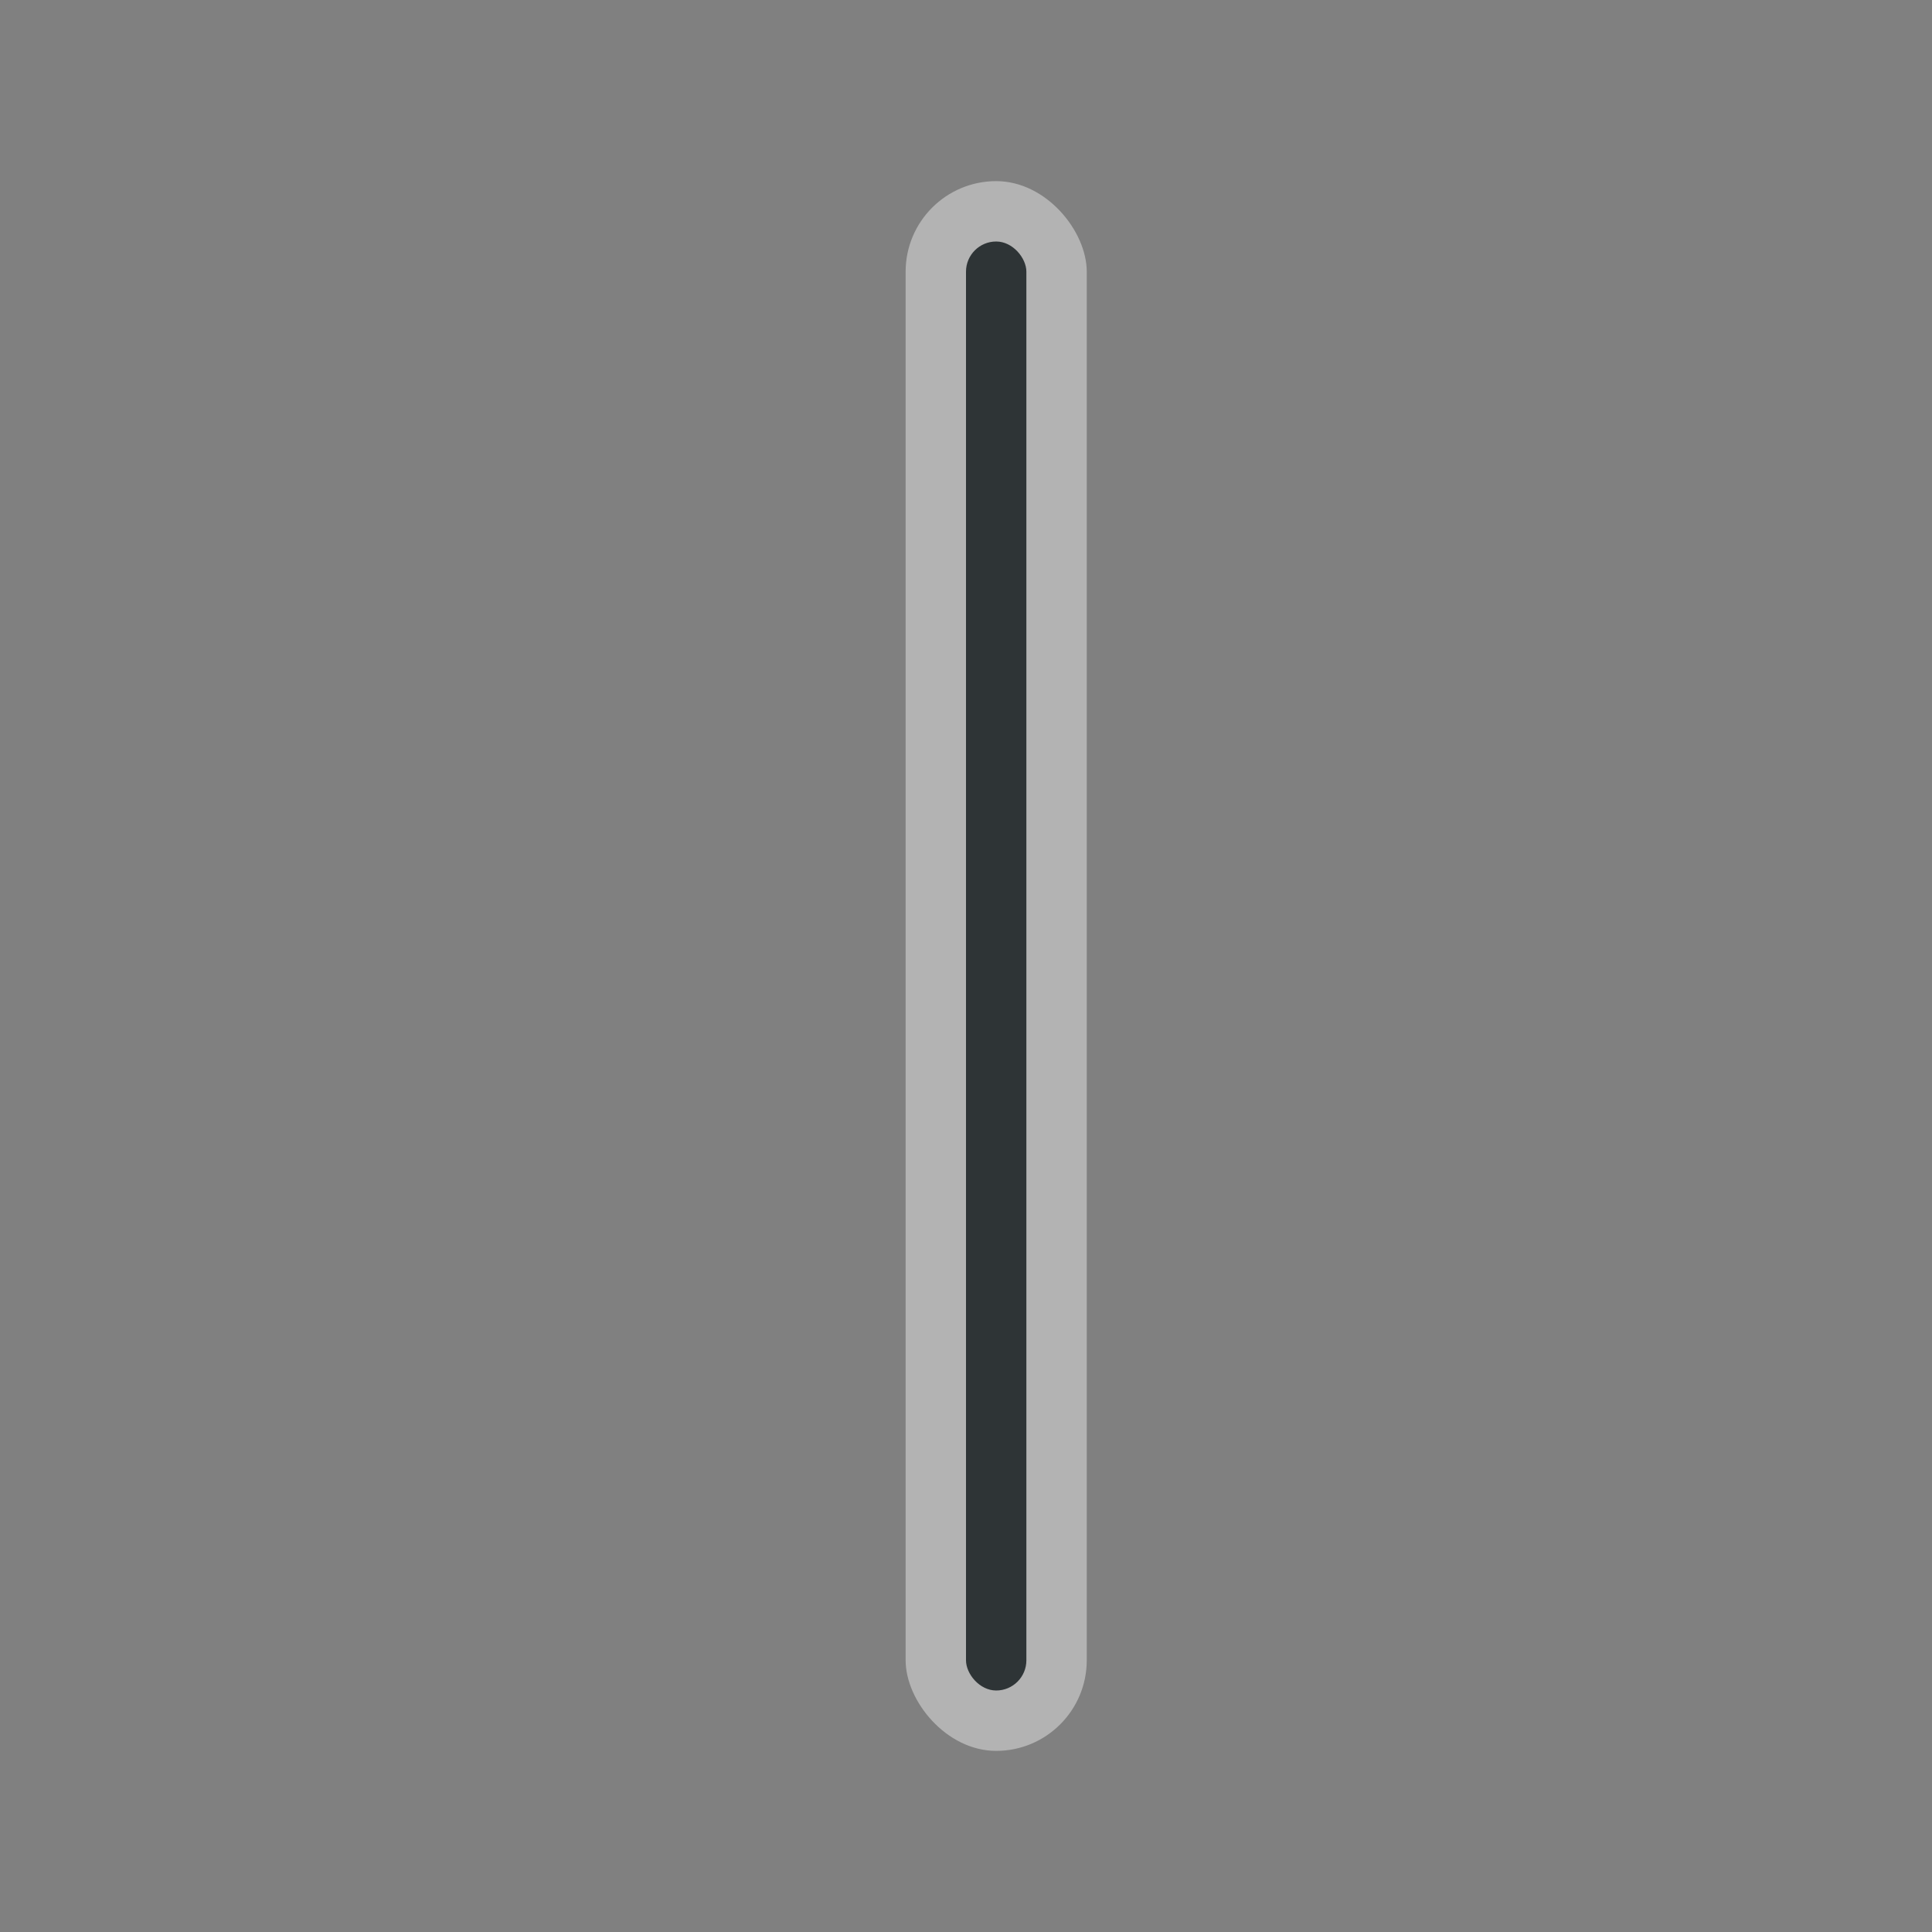 <?xml version="1.0" encoding="UTF-8" standalone="no"?>
<!-- Created with Inkscape (http://www.inkscape.org/) -->
<svg
   xmlns:dc="http://purl.org/dc/elements/1.1/"
   xmlns:cc="http://web.resource.org/cc/"
   xmlns:rdf="http://www.w3.org/1999/02/22-rdf-syntax-ns#"
   xmlns:svg="http://www.w3.org/2000/svg"
   xmlns="http://www.w3.org/2000/svg"
   xmlns:sodipodi="http://sodipodi.sourceforge.net/DTD/sodipodi-0.dtd"
   xmlns:inkscape="http://www.inkscape.org/namespaces/inkscape"
   width="32"
   height="32"
   id="svg2"
   sodipodi:version="0.32"
   inkscape:version="0.44"
   version="1.0"
   sodipodi:docbase="/home/lapo/Icone/consort-panel/32x32"
   sodipodi:docname="consort-panel-separator.svg"
   inkscape:output_extension="org.inkscape.output.svg.inkscape">
  <rect width="100%" height="100%" fill="#808080" stroke="none"/>
  <defs
     id="defs4" />
  <sodipodi:namedview
     id="base"
     pagecolor="#afafaf"
     bordercolor="#666666"
     borderopacity="1.0"
     inkscape:pageopacity="1"
     inkscape:pageshadow="2"
     inkscape:zoom="1"
     inkscape:cx="21.165665"
     inkscape:cy="27.607322"
     inkscape:document-units="px"
     inkscape:current-layer="layer1"
     width="32px"
     height="32px"
     inkscape:showpageshadow="false"
     borderlayer="true"
     showgrid="false"
     gridspacingx="0.5px"
     gridspacingy="0.5px"
     gridempspacing="2"
     inkscape:window-width="1051"
     inkscape:window-height="622"
     inkscape:window-x="284"
     inkscape:window-y="321"
     showborder="true"
     inkscape:grid-points="true"
     inkscape:guide-bbox="false" />
  <g
     inkscape:label="Livello 1"
     inkscape:groupmode="layer"
     id="layer1">
    <rect
       style="opacity:0.4;fill:white;fill-opacity:1;stroke:none;stroke-width:1;stroke-linecap:round;stroke-linejoin:round;stroke-miterlimit:4;stroke-dasharray:none;stroke-dashoffset:1.2;stroke-opacity:1"
       id="rect2838"
       width="3"
       height="26"
       x="15"
       y="3"
       rx="1.5"
       ry="1.5" />
    <rect
       style="fill:#2e3436;fill-opacity:1;stroke:none;stroke-width:1;stroke-linecap:round;stroke-linejoin:round;stroke-miterlimit:4;stroke-dasharray:none;stroke-dashoffset:1.2;stroke-opacity:1"
       id="rect2840"
       width="1"
       height="24"
       x="16"
       y="4"
       rx="0.5"
       ry="0.5" />
  </g>
</svg>
